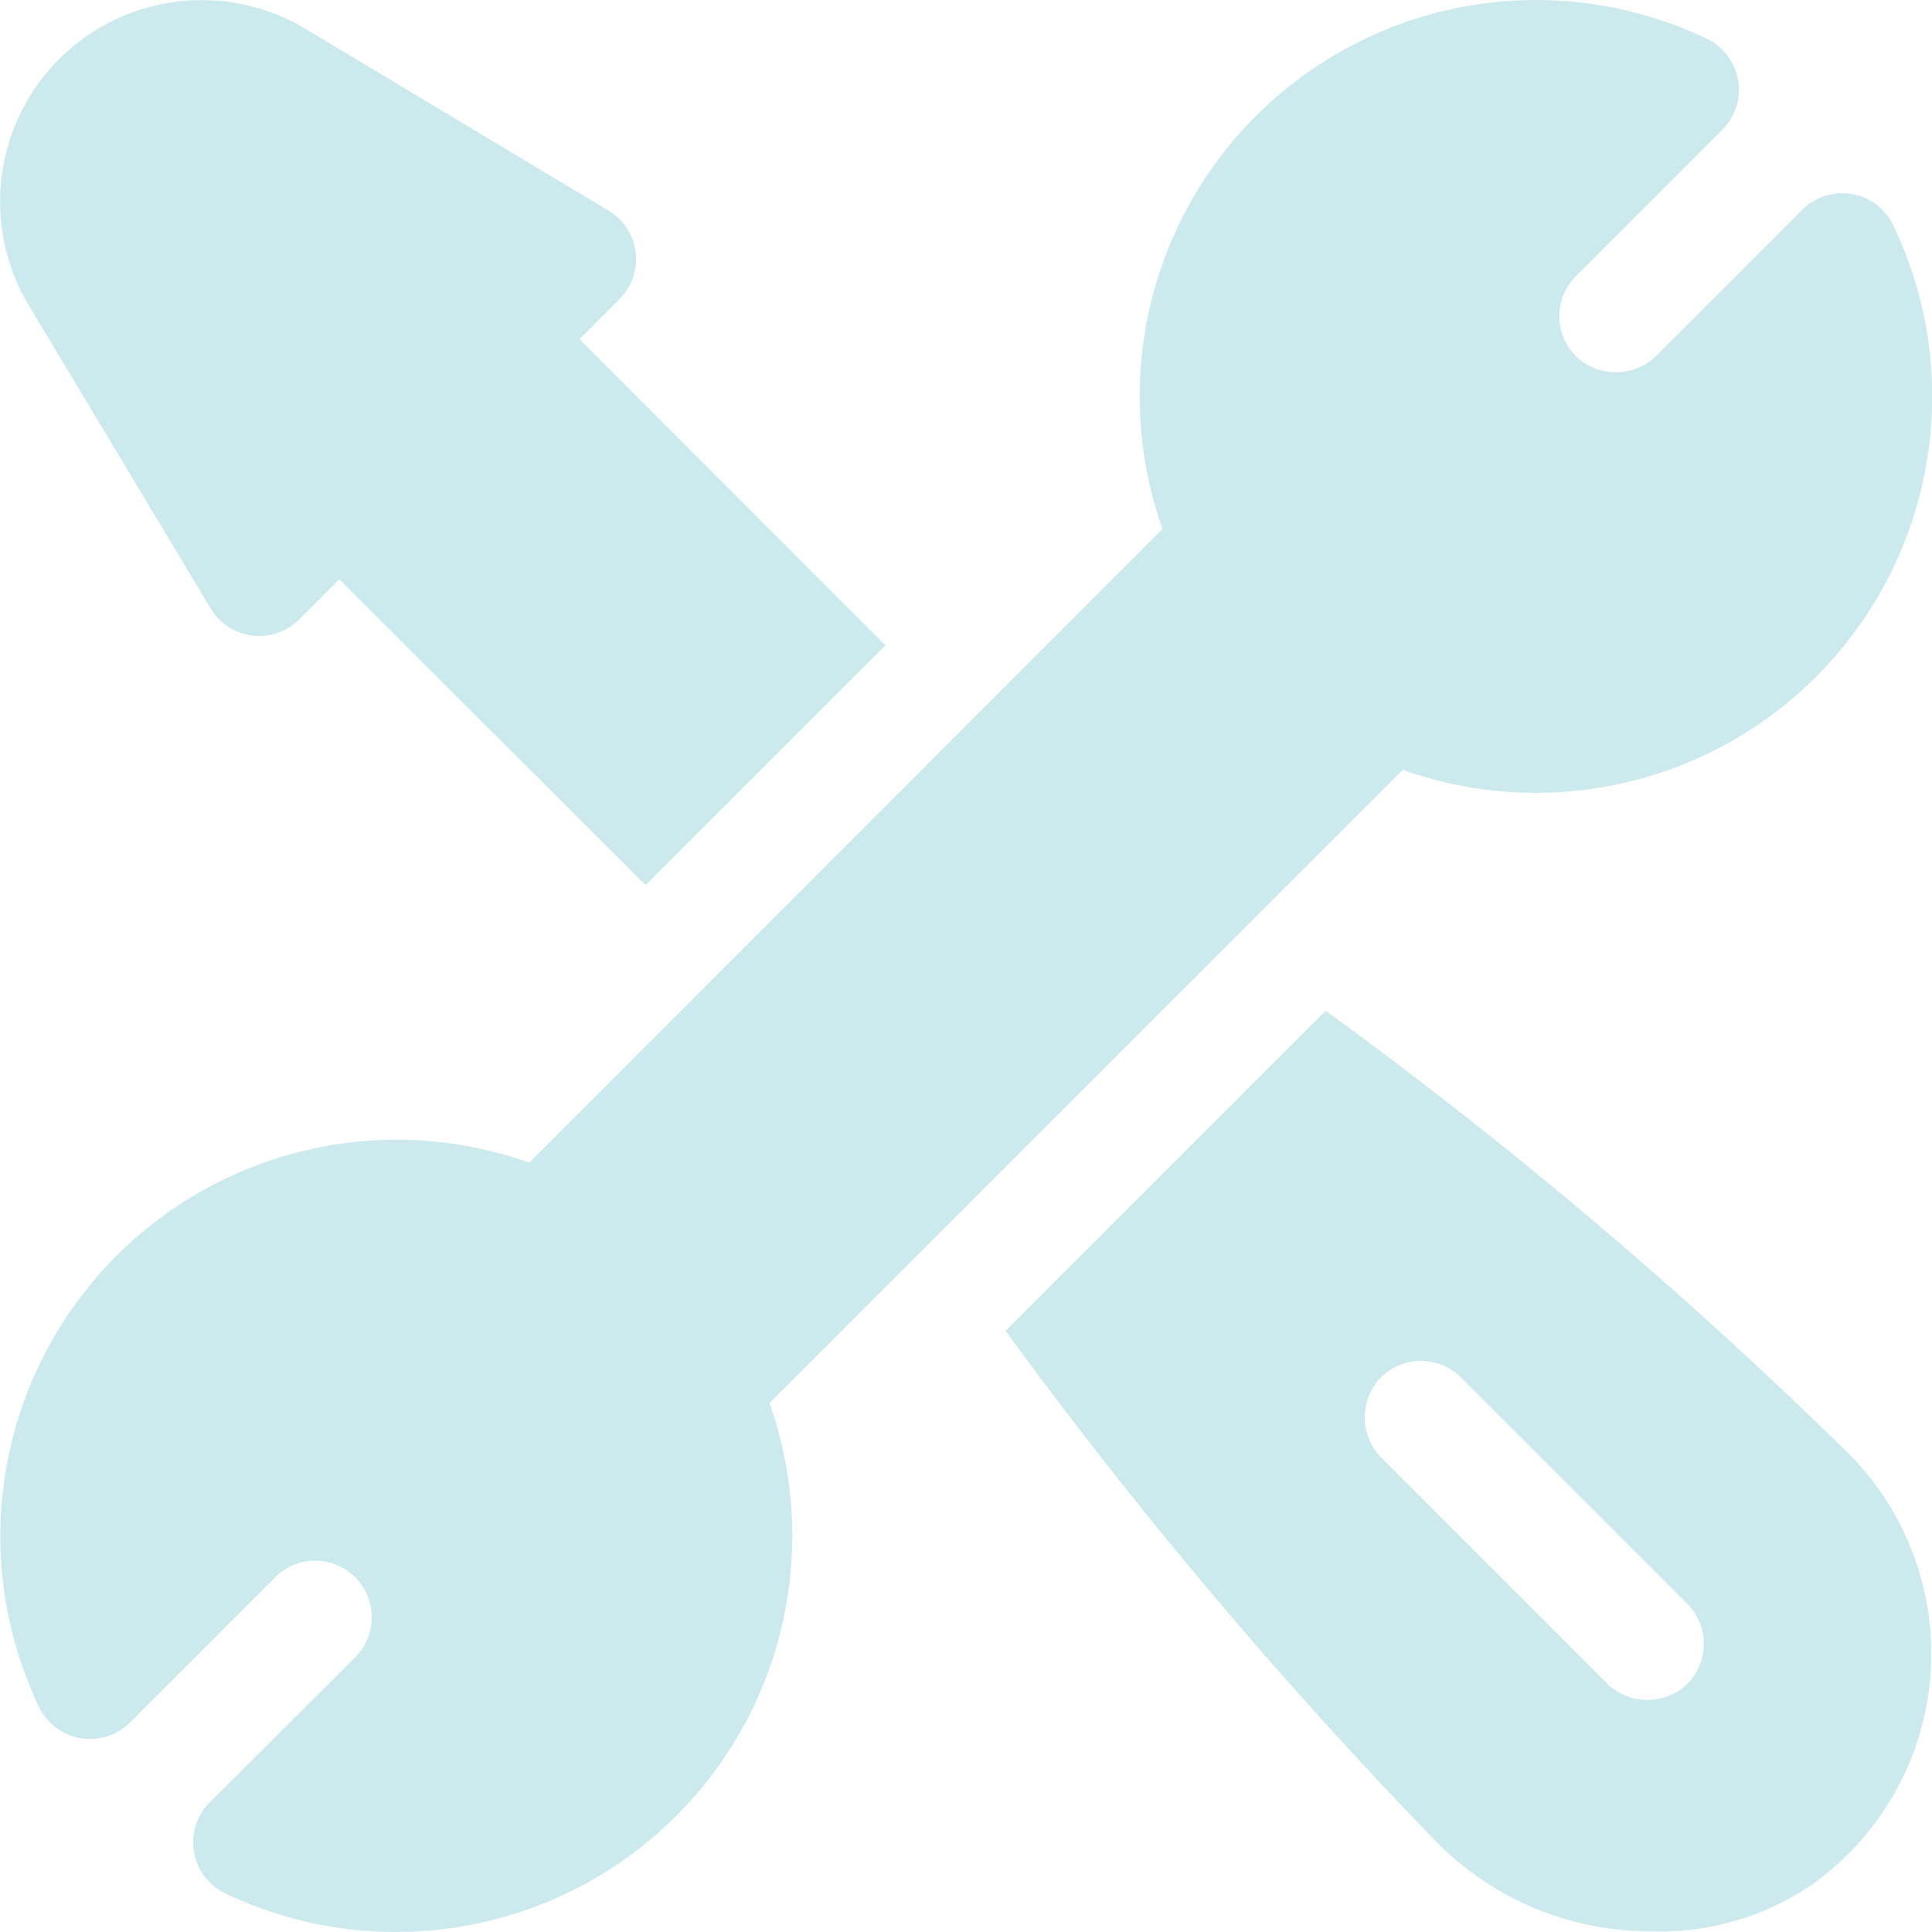 <svg xmlns="http://www.w3.org/2000/svg" width="26.004" height="26.004" viewBox="0 0 26.004 26.004">
  <g id="fix" transform="translate(-0.001 0)">
    <g id="Gruppe_284" data-name="Gruppe 284" transform="translate(0.001 0)">
      <g id="Gruppe_283" data-name="Gruppe 283">
        <path id="Pfad_203" data-name="Pfad 203" d="M7.8,4.568l.539-.539a.762.762,0,0,0-.147-1.192L4.111.389A2.714,2.714,0,0,0,.388,4.112l2.448,4.08a.762.762,0,0,0,1.192.147L4.568,7.8,8.69,11.916l3.228-3.229Z" transform="translate(-0.001 -0.002)" fill="#cce9ed"/>
      </g>
    </g>
    <g id="Gruppe_286" data-name="Gruppe 286" transform="translate(0.001 0)">
      <g id="Gruppe_285" data-name="Gruppe 285" transform="translate(0 0)">
        <path id="Pfad_204" data-name="Pfad 204" d="M25.486,3.034a.762.762,0,0,0-1.226-.211L22.289,4.794a.778.778,0,0,1-1.077,0,.763.763,0,0,1,0-1.077l1.971-1.971A.762.762,0,0,0,22.972.52a5.335,5.335,0,0,0-7.324,6.6L7.125,15.648a5.335,5.335,0,0,0-6.6,7.324.762.762,0,0,0,1.226.211l1.971-1.971a.762.762,0,0,1,1.077,1.077L2.824,24.259a.762.762,0,0,0,.211,1.226,5.335,5.335,0,0,0,7.323-6.6l8.524-8.523a5.335,5.335,0,0,0,6.605-7.324Z" transform="translate(-0.001 0)" fill="#cce9ed"/>
      </g>
    </g>
    <g id="Gruppe_288" data-name="Gruppe 288" transform="translate(13.536 13.604)">
      <g id="Gruppe_287" data-name="Gruppe 287">
        <path id="Pfad_205" data-name="Pfad 205" d="M277.845,273.812a62.343,62.343,0,0,0-7.036-5.958l-4.309,4.309a64.586,64.586,0,0,0,5.842,6.921,4.045,4.045,0,0,0,2.878,1.161,3.611,3.611,0,0,0,2.14-.633,3.812,3.812,0,0,0,.484-5.8Zm-2.194,3.126a.776.776,0,0,1-1.066-.04l-3.017-3.017a.776.776,0,0,1-.04-1.066.762.762,0,0,1,1.1-.026l3.047,3.047A.762.762,0,0,1,275.651,276.938Z" transform="translate(-266.501 -267.854)" fill="#cce9ed"/>
      </g>
    </g>
  </g>
</svg>

